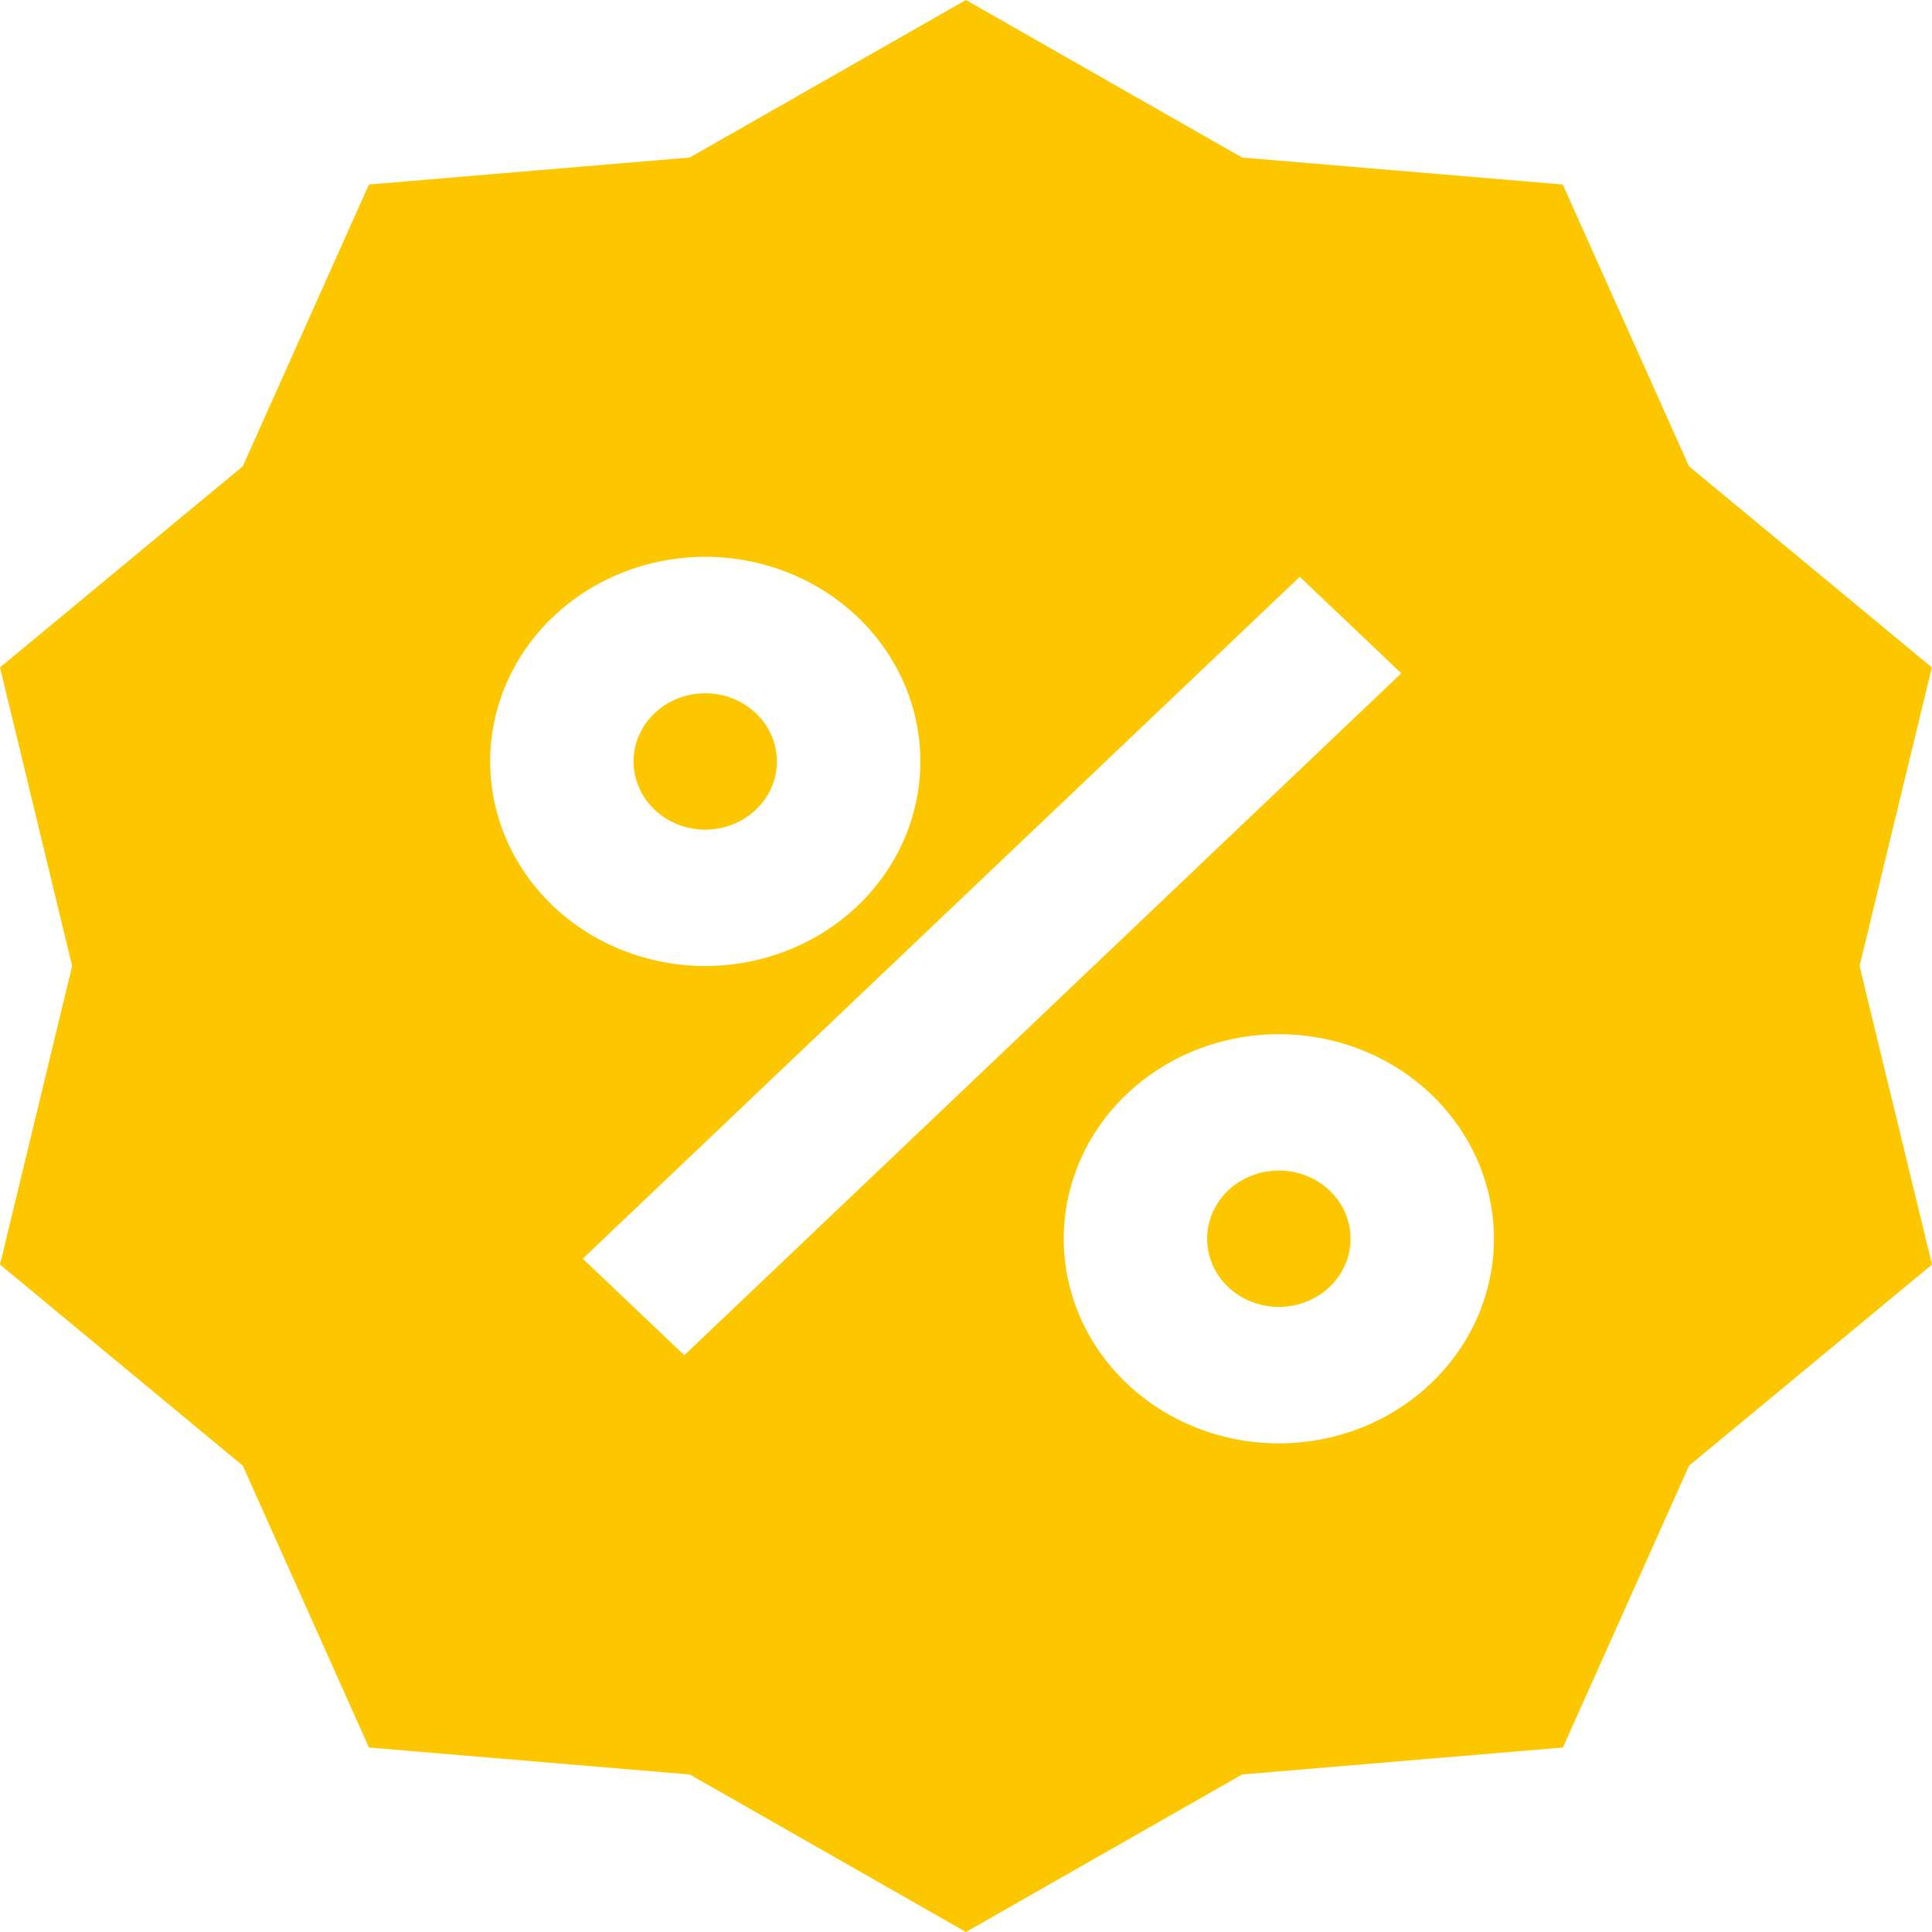<svg width="24" height="24" viewBox="0 0 24 24" fill="none" xmlns="http://www.w3.org/2000/svg">
<path fill-rule="evenodd" clip-rule="evenodd" d="M15.43 1.957L11.999 0L8.568 1.957L4.583 2.292L3.016 5.792L0 8.291L0.896 12L0 15.709L3.016 18.207L4.583 21.708L8.568 22.043L11.999 24L15.43 22.043L19.415 21.708L20.982 18.207L24 15.709L23.1 12L23.998 8.291L20.981 5.792L19.413 2.292L15.43 1.957ZM7.87 9.459C7.87 9.234 7.964 9.019 8.131 8.86C8.298 8.701 8.524 8.612 8.761 8.612C8.997 8.612 9.223 8.701 9.39 8.86C9.557 9.019 9.651 9.234 9.651 9.459C9.651 9.683 9.557 9.899 9.39 10.058C9.223 10.217 8.997 10.306 8.761 10.306C8.524 10.306 8.298 10.217 8.131 10.058C7.964 9.899 7.87 9.683 7.87 9.459ZM8.761 6.917C8.052 6.917 7.372 7.185 6.871 7.662C6.37 8.138 6.089 8.785 6.089 9.459C6.089 10.133 6.37 10.779 6.871 11.256C7.372 11.732 8.052 12 8.761 12C9.469 12 10.149 11.732 10.65 11.256C11.151 10.779 11.433 10.133 11.433 9.459C11.433 8.785 11.151 8.138 10.65 7.662C10.149 7.185 9.469 6.917 8.761 6.917ZM8.501 16.835L17.407 8.364L16.146 7.165L7.239 15.636L8.501 16.835ZM14.995 15.388C14.995 15.164 15.089 14.948 15.256 14.789C15.423 14.63 15.65 14.541 15.886 14.541C16.122 14.541 16.349 14.63 16.516 14.789C16.683 14.948 16.777 15.164 16.777 15.388C16.777 15.613 16.683 15.829 16.516 15.987C16.349 16.146 16.122 16.235 15.886 16.235C15.65 16.235 15.423 16.146 15.256 15.987C15.089 15.829 14.995 15.613 14.995 15.388ZM15.886 12.847C15.177 12.847 14.498 13.115 13.997 13.591C13.495 14.068 13.214 14.714 13.214 15.388C13.214 16.062 13.495 16.709 13.997 17.185C14.498 17.662 15.177 17.93 15.886 17.93C16.595 17.93 17.274 17.662 17.775 17.185C18.276 16.709 18.558 16.062 18.558 15.388C18.558 14.714 18.276 14.068 17.775 13.591C17.274 13.115 16.595 12.847 15.886 12.847Z" fill="#FDC700"/>
</svg>
